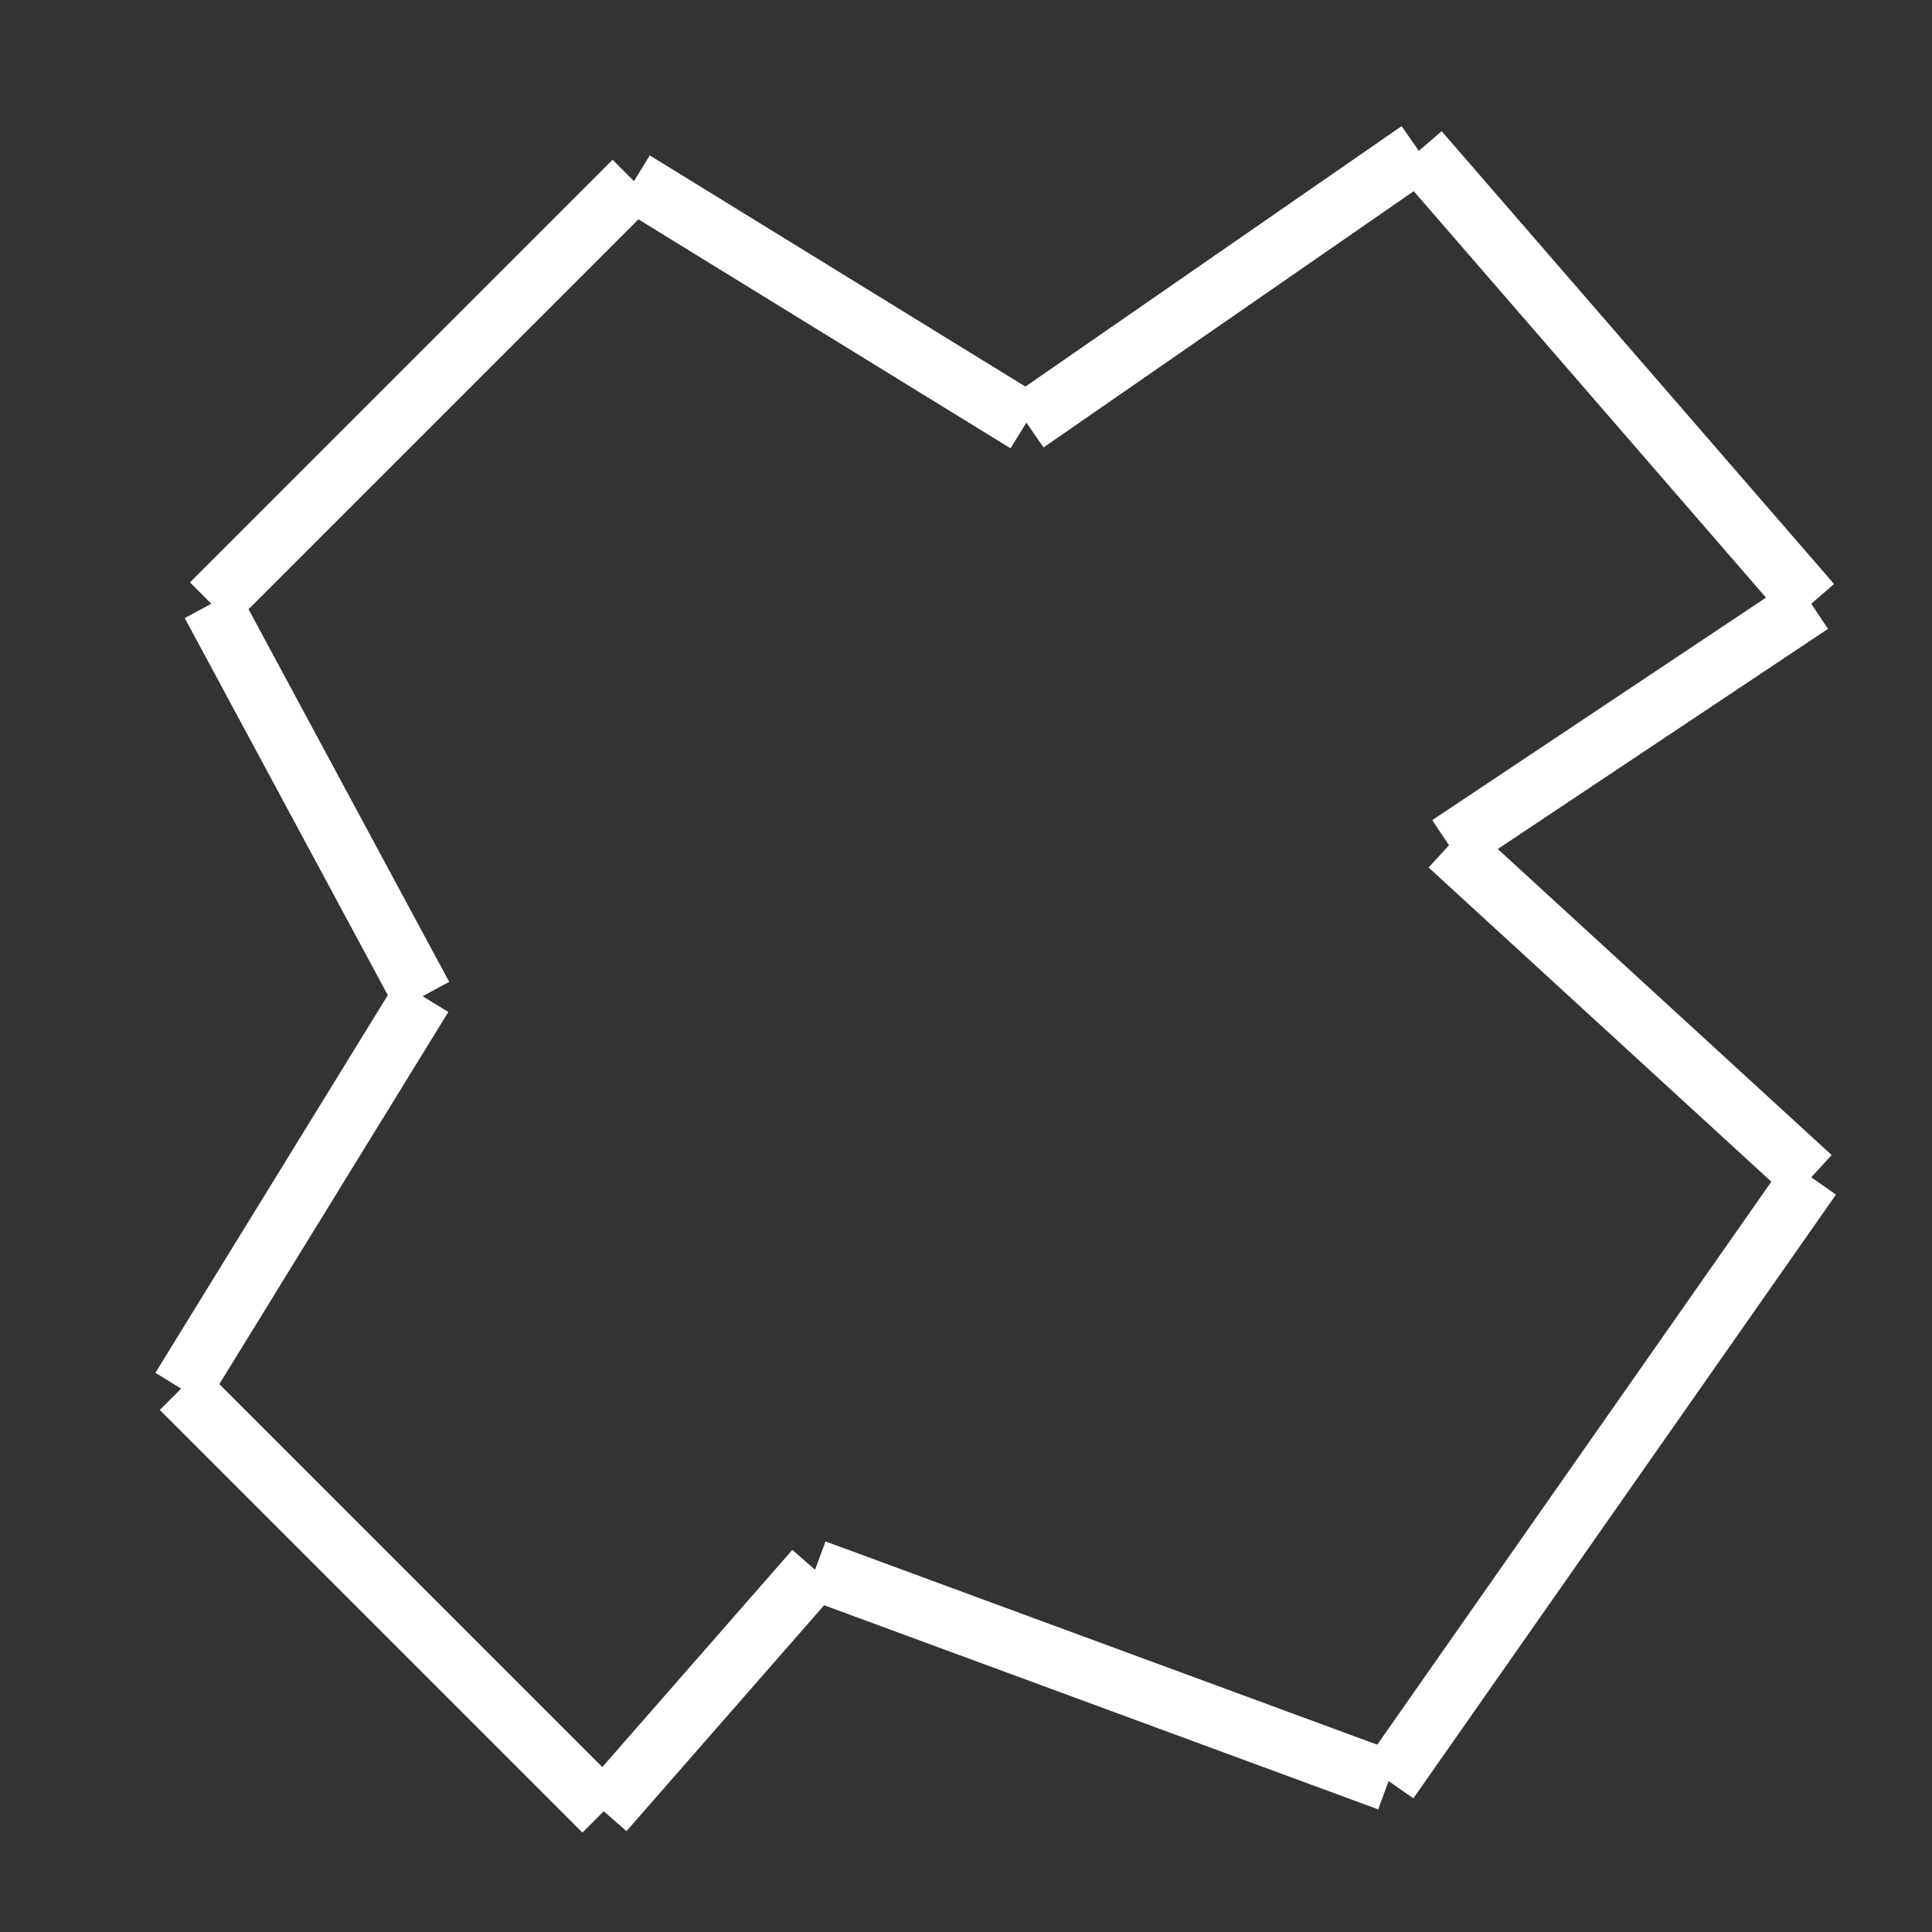<svg xmlns="http://www.w3.org/2000/svg" version="1.1" xmlns:xlink="http://www.w3.org/1999/xlink" xmlns:svgjs="http://svgjs.dev/svgjs" width="64" height="64"><rect width="100%" height="100%" fill="#333333" stroke="none"/><line x1="7" y1="20" x2="14" y2="33" stroke-width="2" stroke="white"></line><line x1="14" y1="33" x2="6" y2="46" stroke-width="2" stroke="white"></line><line x1="6" y1="46" x2="20" y2="60" stroke-width="2" stroke="white"></line><line x1="20" y1="60" x2="27" y2="52" stroke-width="2" stroke="white"></line><line x1="27" y1="52" x2="46" y2="59" stroke-width="2" stroke="white"></line><line x1="46" y1="59" x2="60" y2="39" stroke-width="2" stroke="white"></line><line x1="60" y1="39" x2="48" y2="28" stroke-width="2" stroke="white"></line><line x1="48" y1="28" x2="60" y2="20" stroke-width="2" stroke="white"></line><line x1="60" y1="20" x2="47" y2="5" stroke-width="2" stroke="white"></line><line x1="47" y1="5" x2="34" y2="14" stroke-width="2" stroke="white"></line><line x1="34" y1="14" x2="21" y2="6" stroke-width="2" stroke="white"></line><line x1="21" y1="6" x2="7" y2="20" stroke-width="2" stroke="white"></line></svg>